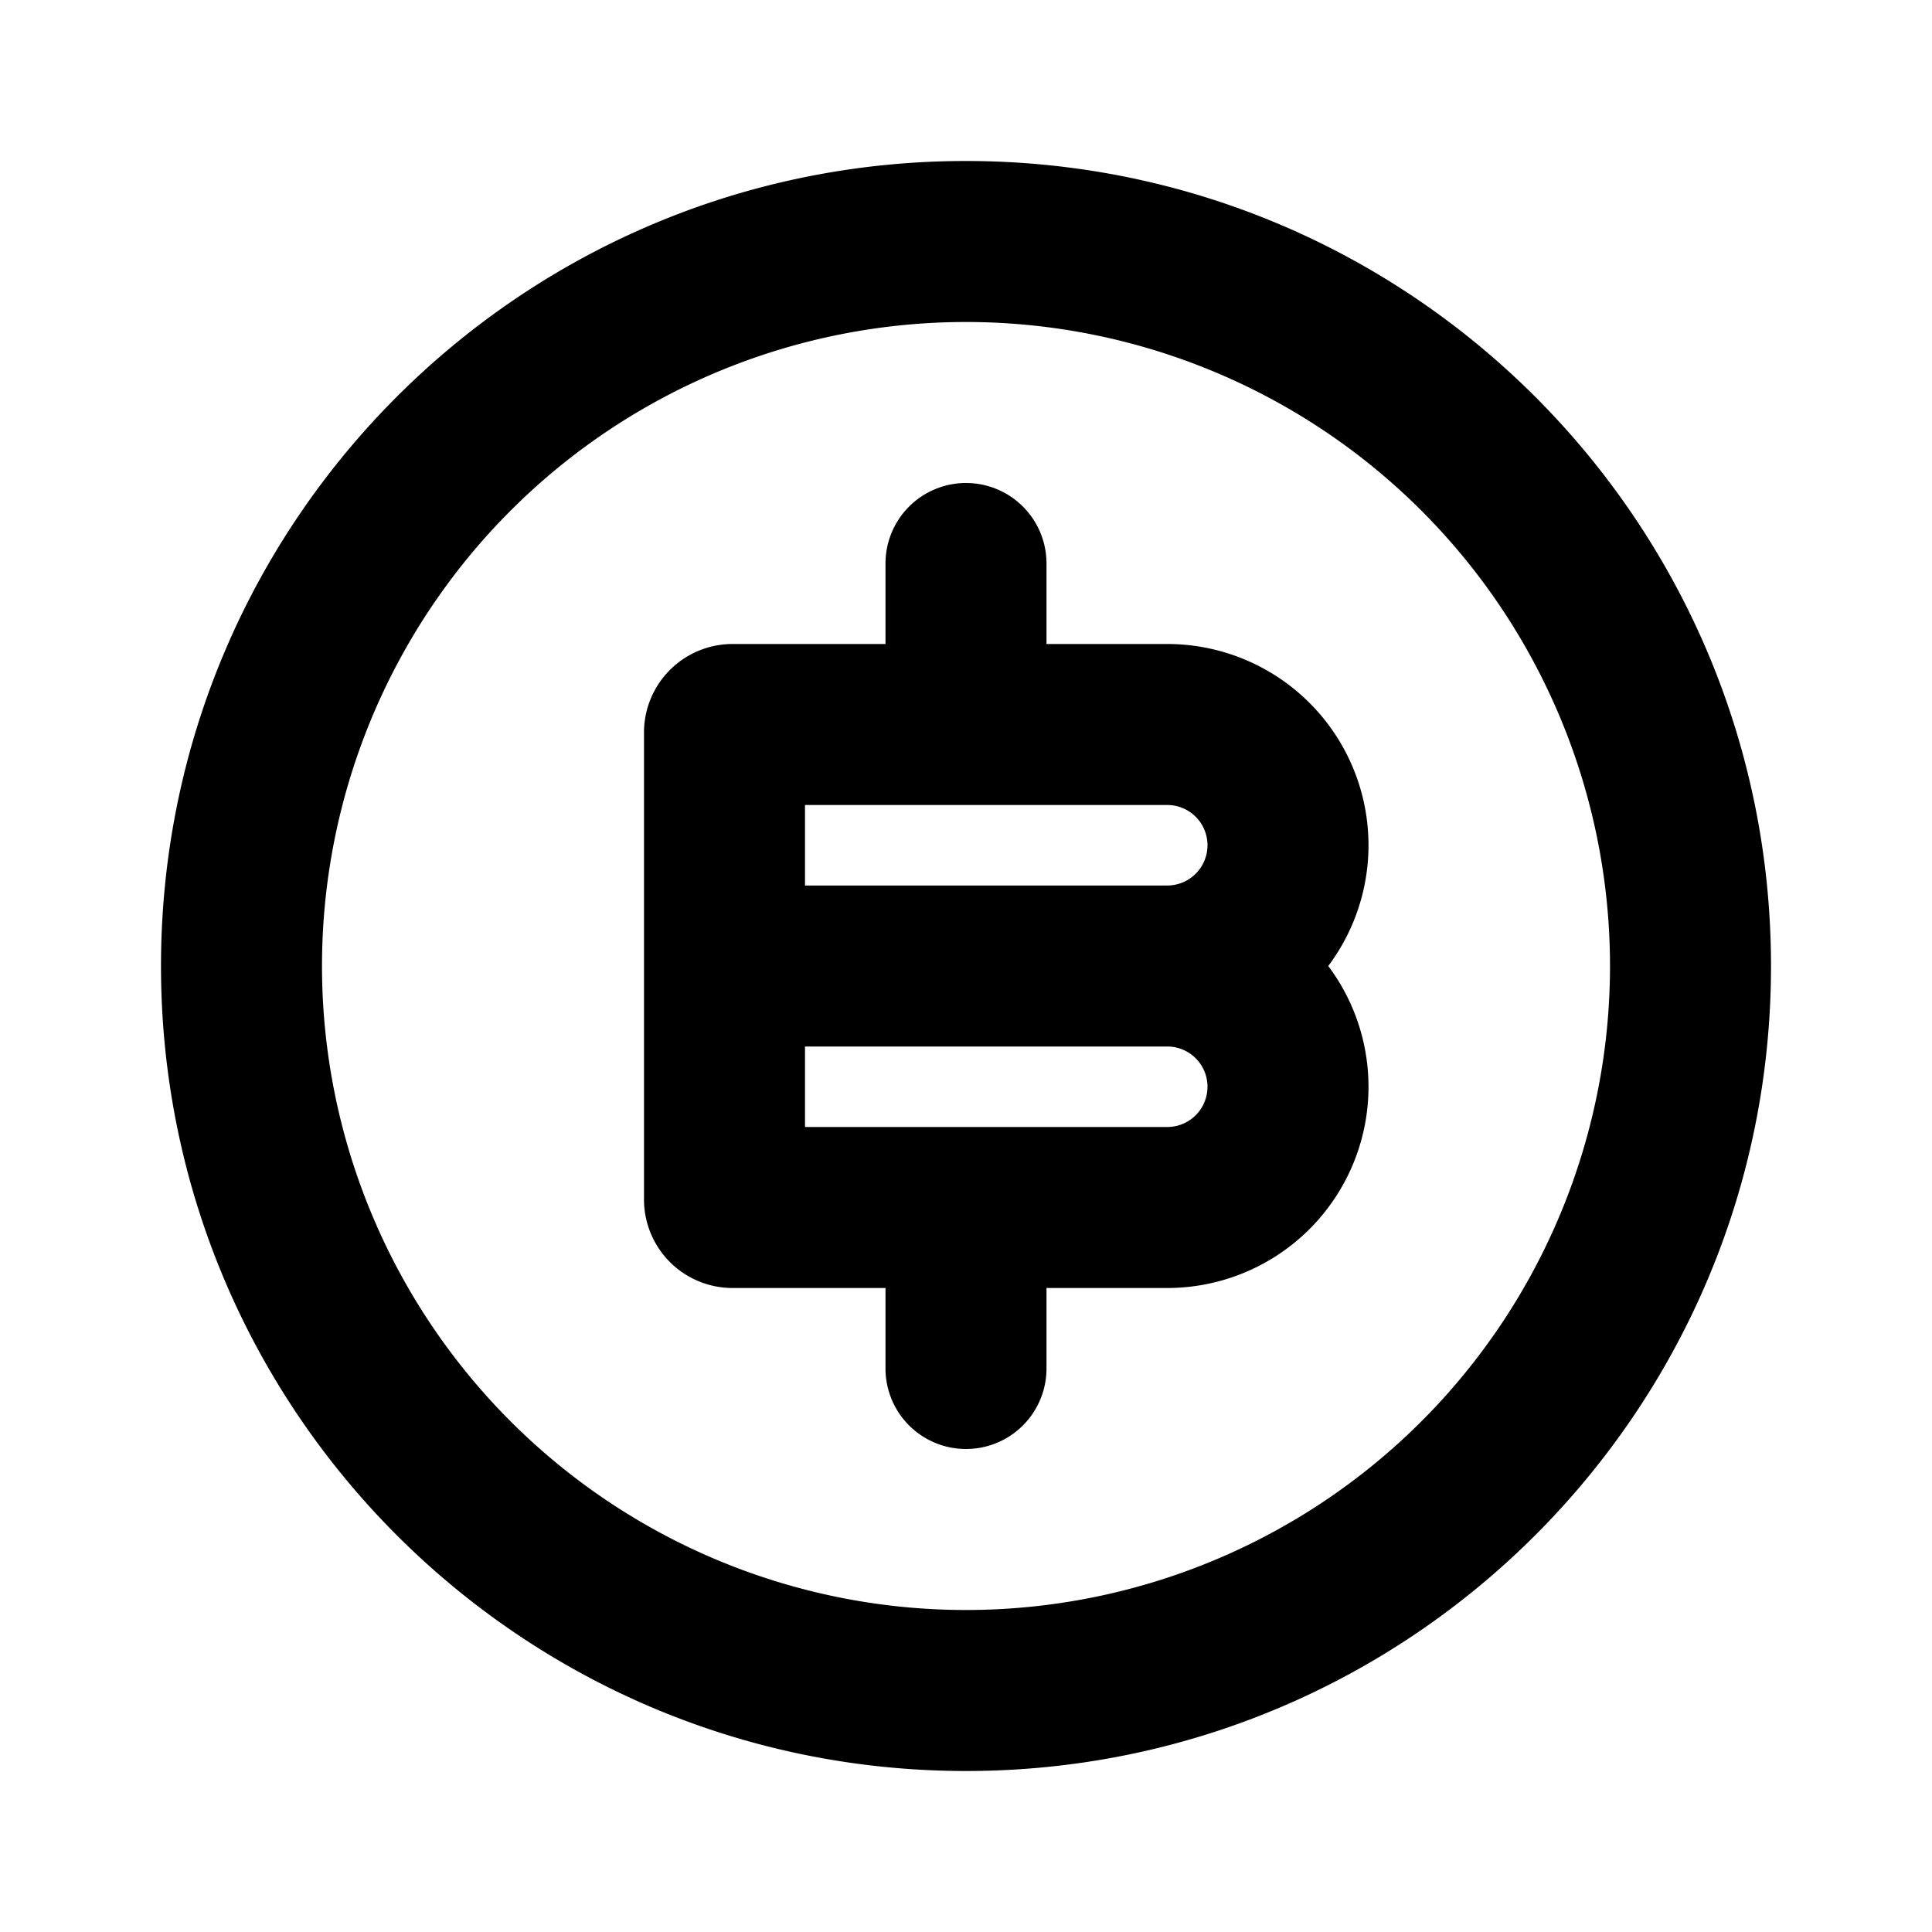 <svg xmlns="http://www.w3.org/2000/svg" width="24" height="24">
    <g fill="none" fill-rule="evenodd">
        <path fill="currentColor" d="M12 2c5.523 0 10 4.477 10 10s-4.477 10-10 10S2 17.523 2 12 6.477 2 12 2m0 2a8 8 0 1 0 0 16 8 8 0 0 0 0-16m0 2a1 1 0 0 1 1 1v1h1.5a2.5 2.5 0 0 1 2 4 2.5 2.5 0 0 1-2 4H13v1a1 1 0 1 1-2 0v-1H9.1A1.1 1.1 0 0 1 8 14.9V9.1A1.1 1.1 0 0 1 9.1 8H11V7a1 1 0 0 1 1-1m2.5 7H10v1h4.5a.5.5 0 0 0 0-1m0-3H10v1h4.5a.5.5 0 0 0 0-1"/>
    </g>
</svg>